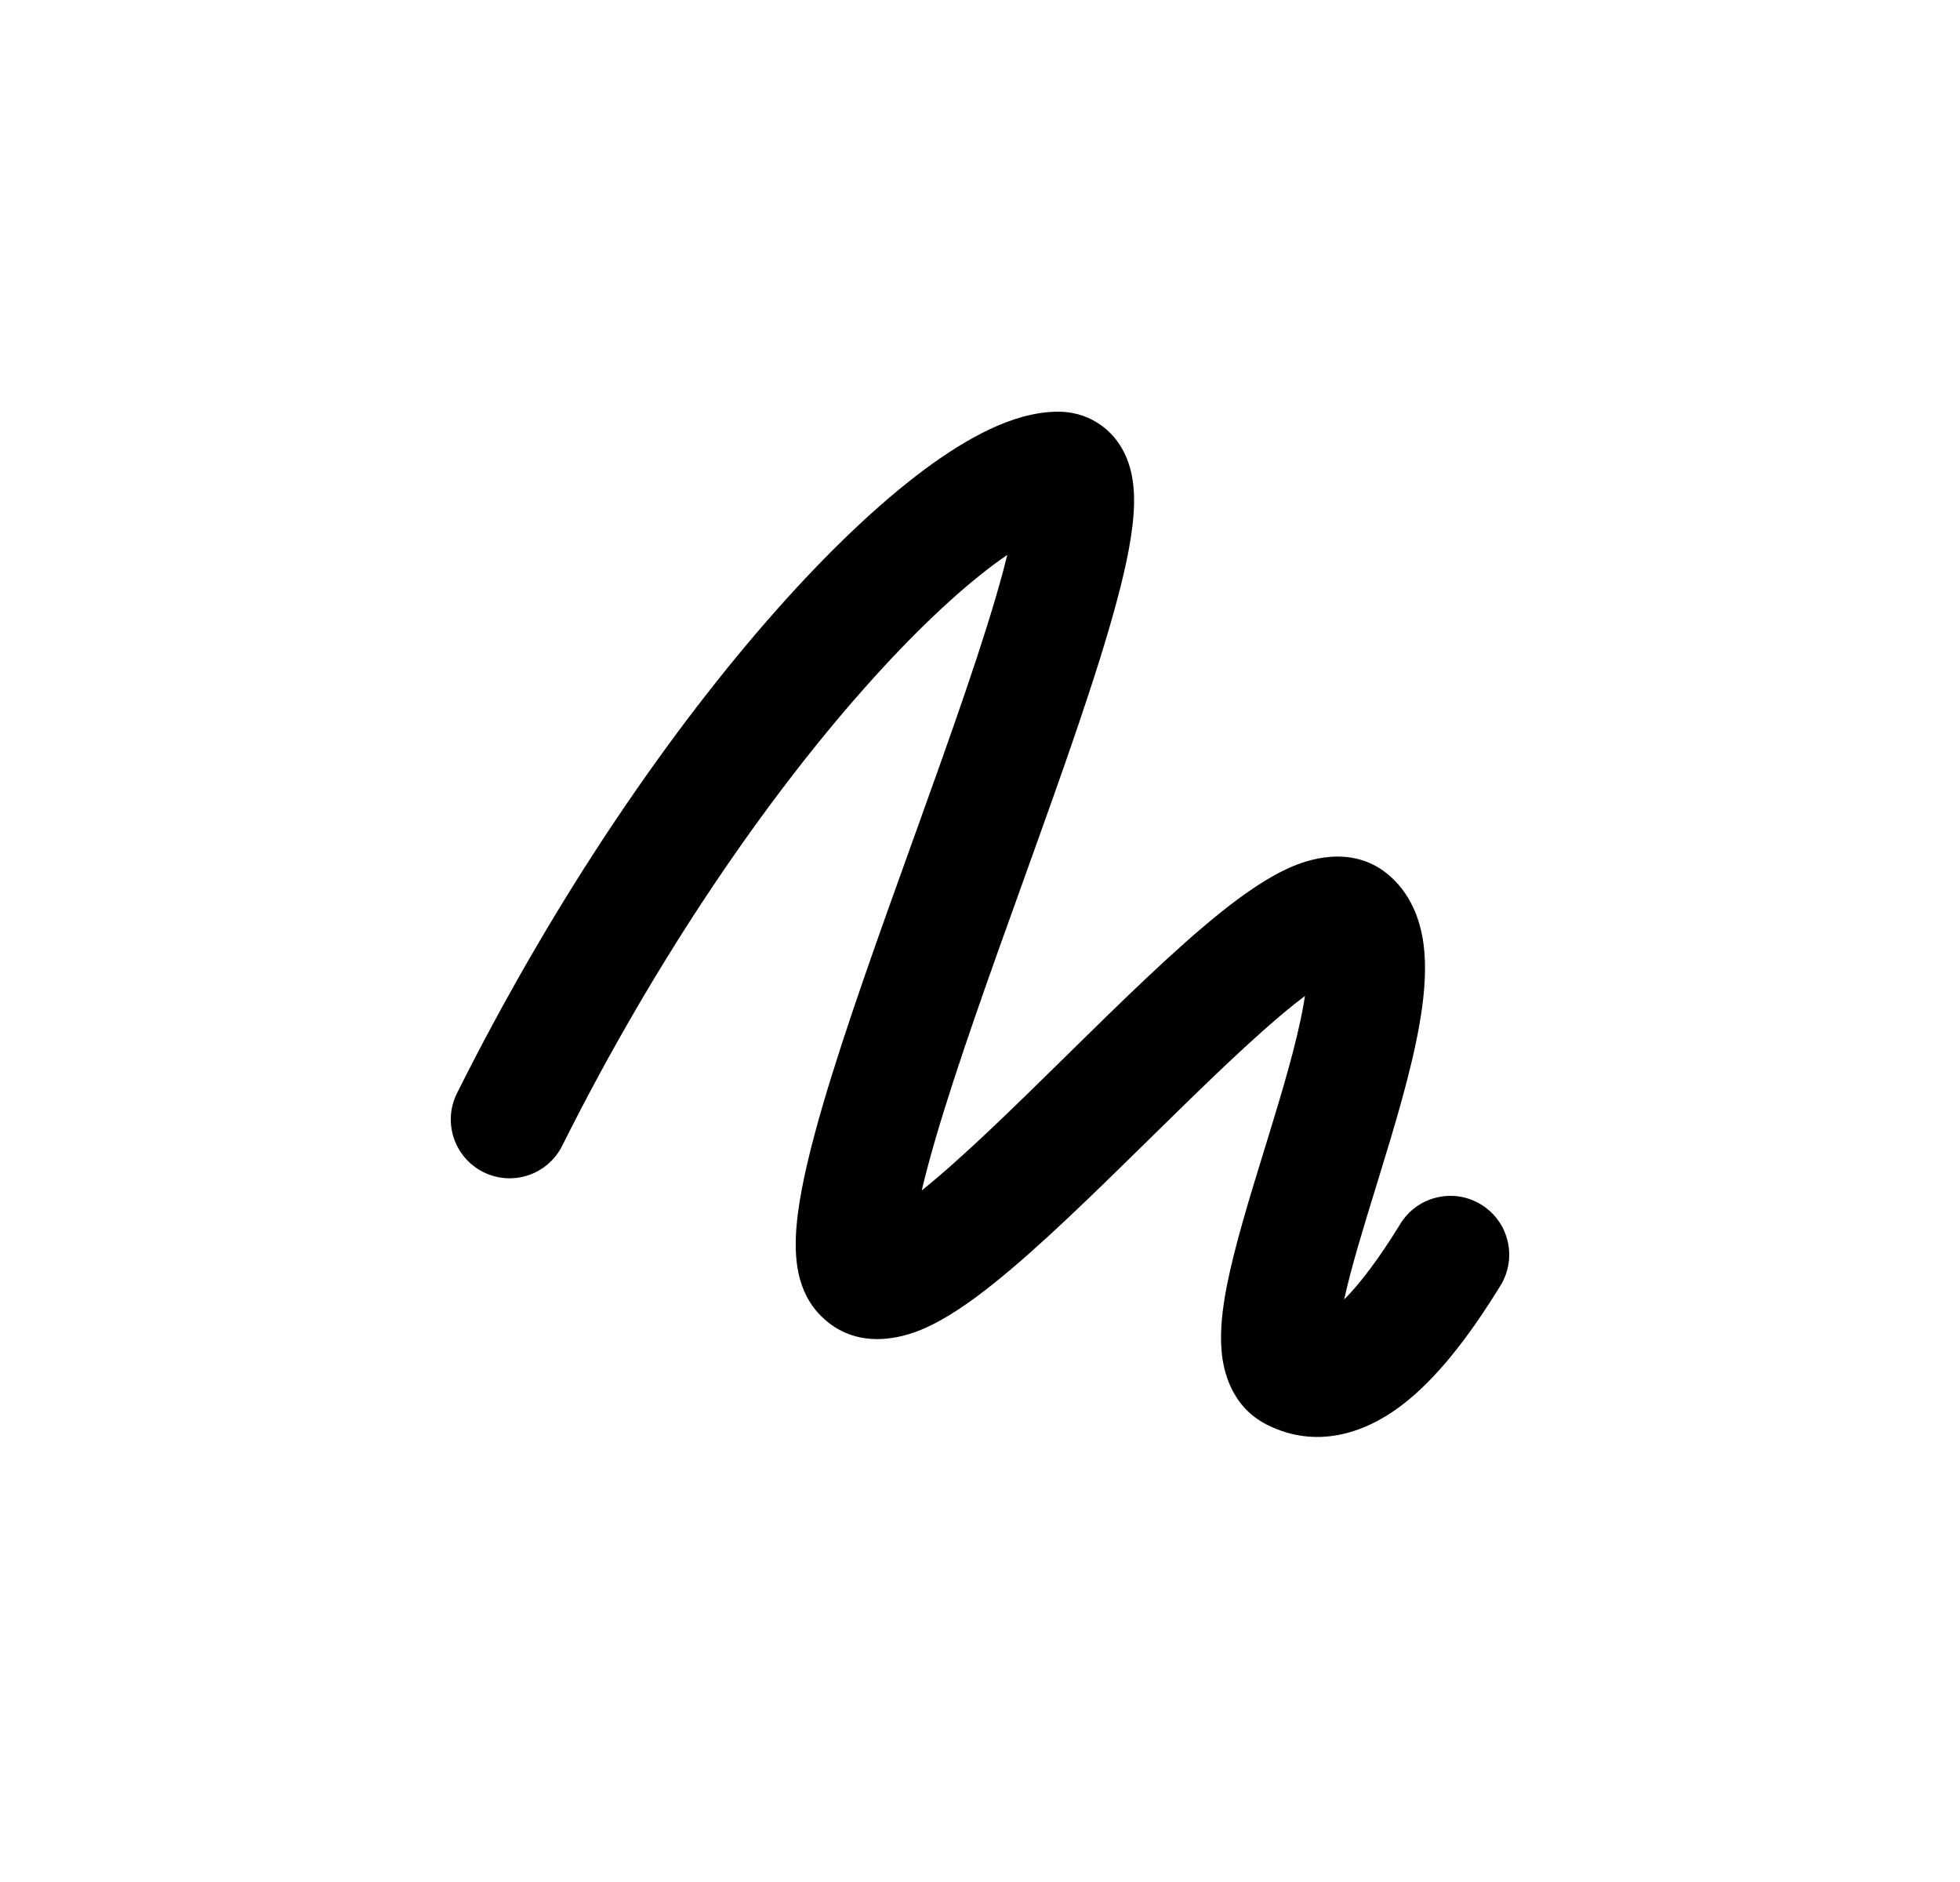 <svg width="25" height="24" viewBox="0 0 25 24" fill="none" xmlns="http://www.w3.org/2000/svg">
<path d="M11.027 8.774C9.789 10.169 8.385 12.183 7.171 14.611C6.986 14.982 6.535 15.132 6.165 14.947C5.794 14.761 5.644 14.311 5.829 13.941C7.098 11.403 8.574 9.279 9.905 7.778C10.569 7.029 11.21 6.421 11.784 5.993C12.07 5.78 12.354 5.601 12.626 5.473C12.889 5.349 13.191 5.25 13.5 5.25C13.662 5.25 13.84 5.29 14.005 5.396C14.168 5.5 14.272 5.639 14.337 5.768C14.455 6.002 14.468 6.251 14.465 6.42C14.459 6.777 14.364 7.225 14.241 7.68C13.991 8.612 13.55 9.848 13.111 11.068L13.05 11.239C12.625 12.42 12.208 13.582 11.936 14.51C11.863 14.76 11.803 14.984 11.757 15.181C12.278 14.763 12.919 14.134 13.6 13.465L13.622 13.443C14.283 12.794 14.982 12.106 15.572 11.634C15.865 11.4 16.181 11.178 16.485 11.049C16.741 10.941 17.326 10.765 17.78 11.22C18.069 11.508 18.149 11.883 18.17 12.162C18.191 12.455 18.157 12.77 18.104 13.07C17.999 13.669 17.786 14.369 17.592 15.001L17.561 15.102C17.387 15.666 17.233 16.168 17.145 16.572C17.34 16.376 17.58 16.066 17.861 15.608C18.077 15.255 18.539 15.144 18.892 15.361C19.245 15.577 19.356 16.039 19.14 16.392C18.732 17.057 18.311 17.597 17.864 17.932C17.396 18.283 16.784 18.48 16.165 18.171C15.708 17.943 15.605 17.488 15.582 17.236C15.557 16.964 15.596 16.668 15.648 16.4C15.747 15.896 15.937 15.277 16.117 14.693L16.158 14.56C16.358 13.909 16.541 13.3 16.627 12.809C16.634 12.771 16.64 12.735 16.645 12.701C16.602 12.733 16.557 12.768 16.509 12.806C15.986 13.225 15.339 13.859 14.651 14.535L14.629 14.557C13.967 15.206 13.268 15.894 12.678 16.365C12.385 16.6 12.069 16.822 11.765 16.951C11.51 17.059 10.925 17.235 10.47 16.78C10.238 16.549 10.179 16.256 10.16 16.079C10.139 15.882 10.152 15.673 10.177 15.476C10.228 15.08 10.347 14.599 10.496 14.089C10.781 13.115 11.213 11.914 11.631 10.752L11.7 10.561C12.145 9.322 12.562 8.151 12.793 7.291C12.813 7.215 12.831 7.143 12.848 7.076C12.794 7.113 12.738 7.153 12.68 7.196C12.213 7.544 11.647 8.074 11.027 8.774Z" fill="#0A0D14" style="fill:#0A0D14;fill:color(display-p3 0.039 0.051 0.078);fill-opacity:1;"/>
</svg>
